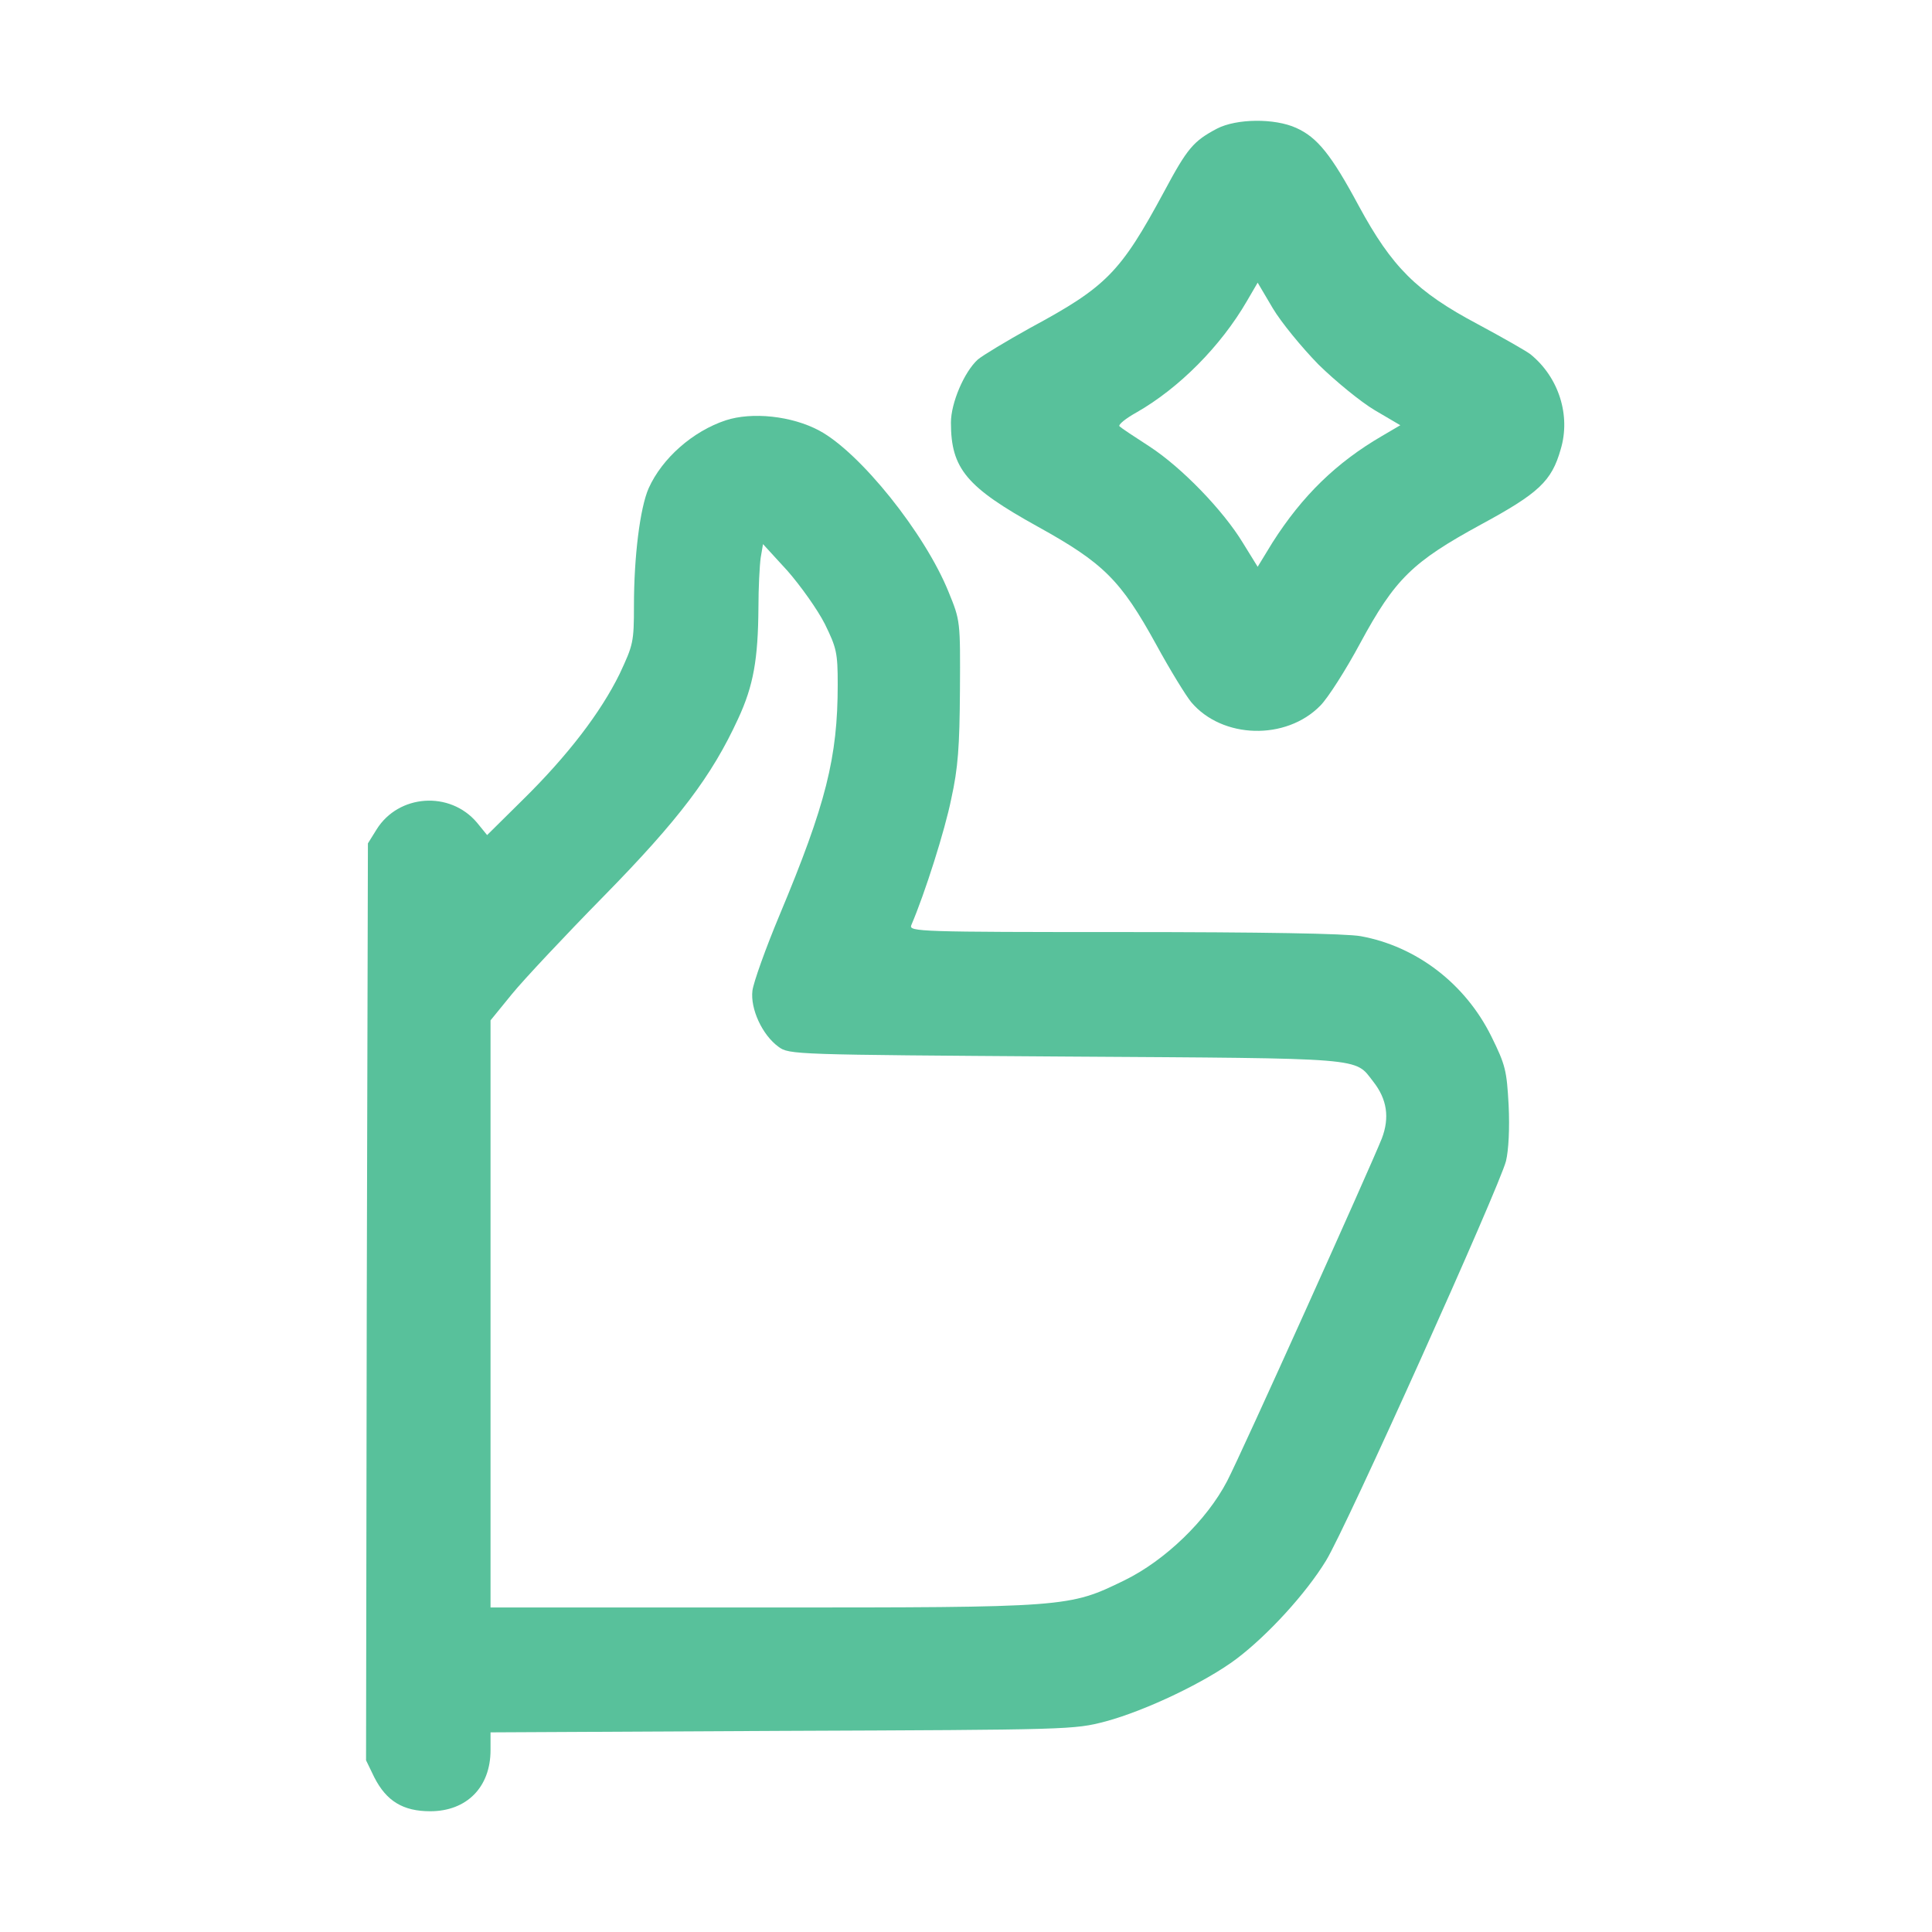 <svg width="30" height="30" viewBox="0 0 30 30" fill="none" xmlns="http://www.w3.org/2000/svg">
<path d="M18.896 1.998C18.533 2.191 18.439 2.297 18.076 2.976C17.396 4.236 17.18 4.453 15.996 5.092C15.627 5.297 15.258 5.519 15.182 5.584C14.971 5.777 14.766 6.258 14.766 6.562C14.766 7.277 15.006 7.564 16.119 8.18C17.133 8.742 17.402 9.006 17.953 10.008C18.17 10.406 18.416 10.805 18.498 10.904C18.979 11.473 19.969 11.502 20.502 10.957C20.619 10.84 20.9 10.4 21.123 9.984C21.662 8.988 21.932 8.725 22.998 8.144C23.895 7.658 24.094 7.471 24.234 6.978C24.393 6.451 24.205 5.859 23.766 5.502C23.707 5.455 23.338 5.244 22.945 5.033C21.996 4.529 21.615 4.148 21.1 3.199C20.672 2.402 20.455 2.133 20.127 1.986C19.793 1.834 19.201 1.84 18.896 1.998ZM20.473 5.66C20.736 5.918 21.129 6.24 21.346 6.369L21.744 6.603L21.463 6.768C20.748 7.184 20.221 7.699 19.758 8.426L19.529 8.801L19.301 8.432C18.996 7.928 18.352 7.26 17.848 6.932C17.619 6.785 17.408 6.644 17.385 6.621C17.355 6.598 17.479 6.498 17.648 6.404C18.305 6.029 18.955 5.379 19.365 4.67L19.529 4.389L19.764 4.787C19.893 5.004 20.215 5.396 20.473 5.66Z" fill="#58C19B"/>
<path d="M11.268 6.527C10.758 6.697 10.283 7.113 10.072 7.582C9.938 7.887 9.844 8.643 9.844 9.404C9.844 9.973 9.832 10.014 9.621 10.465C9.328 11.062 8.818 11.73 8.121 12.416L7.564 12.967L7.406 12.773C6.984 12.275 6.188 12.334 5.848 12.879L5.713 13.096L5.695 20.215L5.684 27.334L5.812 27.598C6 27.967 6.258 28.125 6.68 28.125C7.248 28.125 7.617 27.75 7.617 27.176V26.9L12.146 26.877C16.617 26.859 16.676 26.859 17.168 26.73C17.795 26.561 18.727 26.115 19.201 25.758C19.688 25.389 20.279 24.744 20.59 24.234C20.895 23.742 23.279 18.439 23.385 18.029C23.426 17.859 23.443 17.52 23.426 17.162C23.396 16.623 23.379 16.541 23.156 16.09C22.752 15.275 21.996 14.695 21.129 14.537C20.906 14.496 19.588 14.473 17.443 14.473C14.291 14.473 14.109 14.467 14.15 14.367C14.361 13.875 14.672 12.896 14.771 12.404C14.877 11.924 14.9 11.596 14.906 10.723C14.912 9.639 14.912 9.639 14.73 9.193C14.361 8.279 13.354 7.025 12.721 6.686C12.293 6.457 11.678 6.393 11.268 6.527ZM12.809 9.691C12.99 10.06 13.008 10.137 13.008 10.629C13.008 11.76 12.826 12.486 12.105 14.209C11.889 14.725 11.701 15.252 11.684 15.381C11.648 15.662 11.836 16.072 12.088 16.254C12.252 16.377 12.328 16.377 16.541 16.406C21.252 16.436 21.029 16.418 21.322 16.793C21.539 17.068 21.58 17.355 21.457 17.678C21.27 18.146 19.283 22.559 19.055 22.998C18.738 23.607 18.094 24.229 17.461 24.539C16.594 24.961 16.594 24.961 11.836 24.961H7.617V20.402V15.844L7.951 15.434C8.133 15.211 8.777 14.525 9.375 13.916C10.541 12.727 11.051 12.053 11.461 11.162C11.701 10.646 11.771 10.236 11.777 9.434C11.777 9.129 11.795 8.783 11.812 8.66L11.848 8.449L12.229 8.865C12.434 9.1 12.697 9.469 12.809 9.691Z" fill="#58C19B"/>
</svg>
